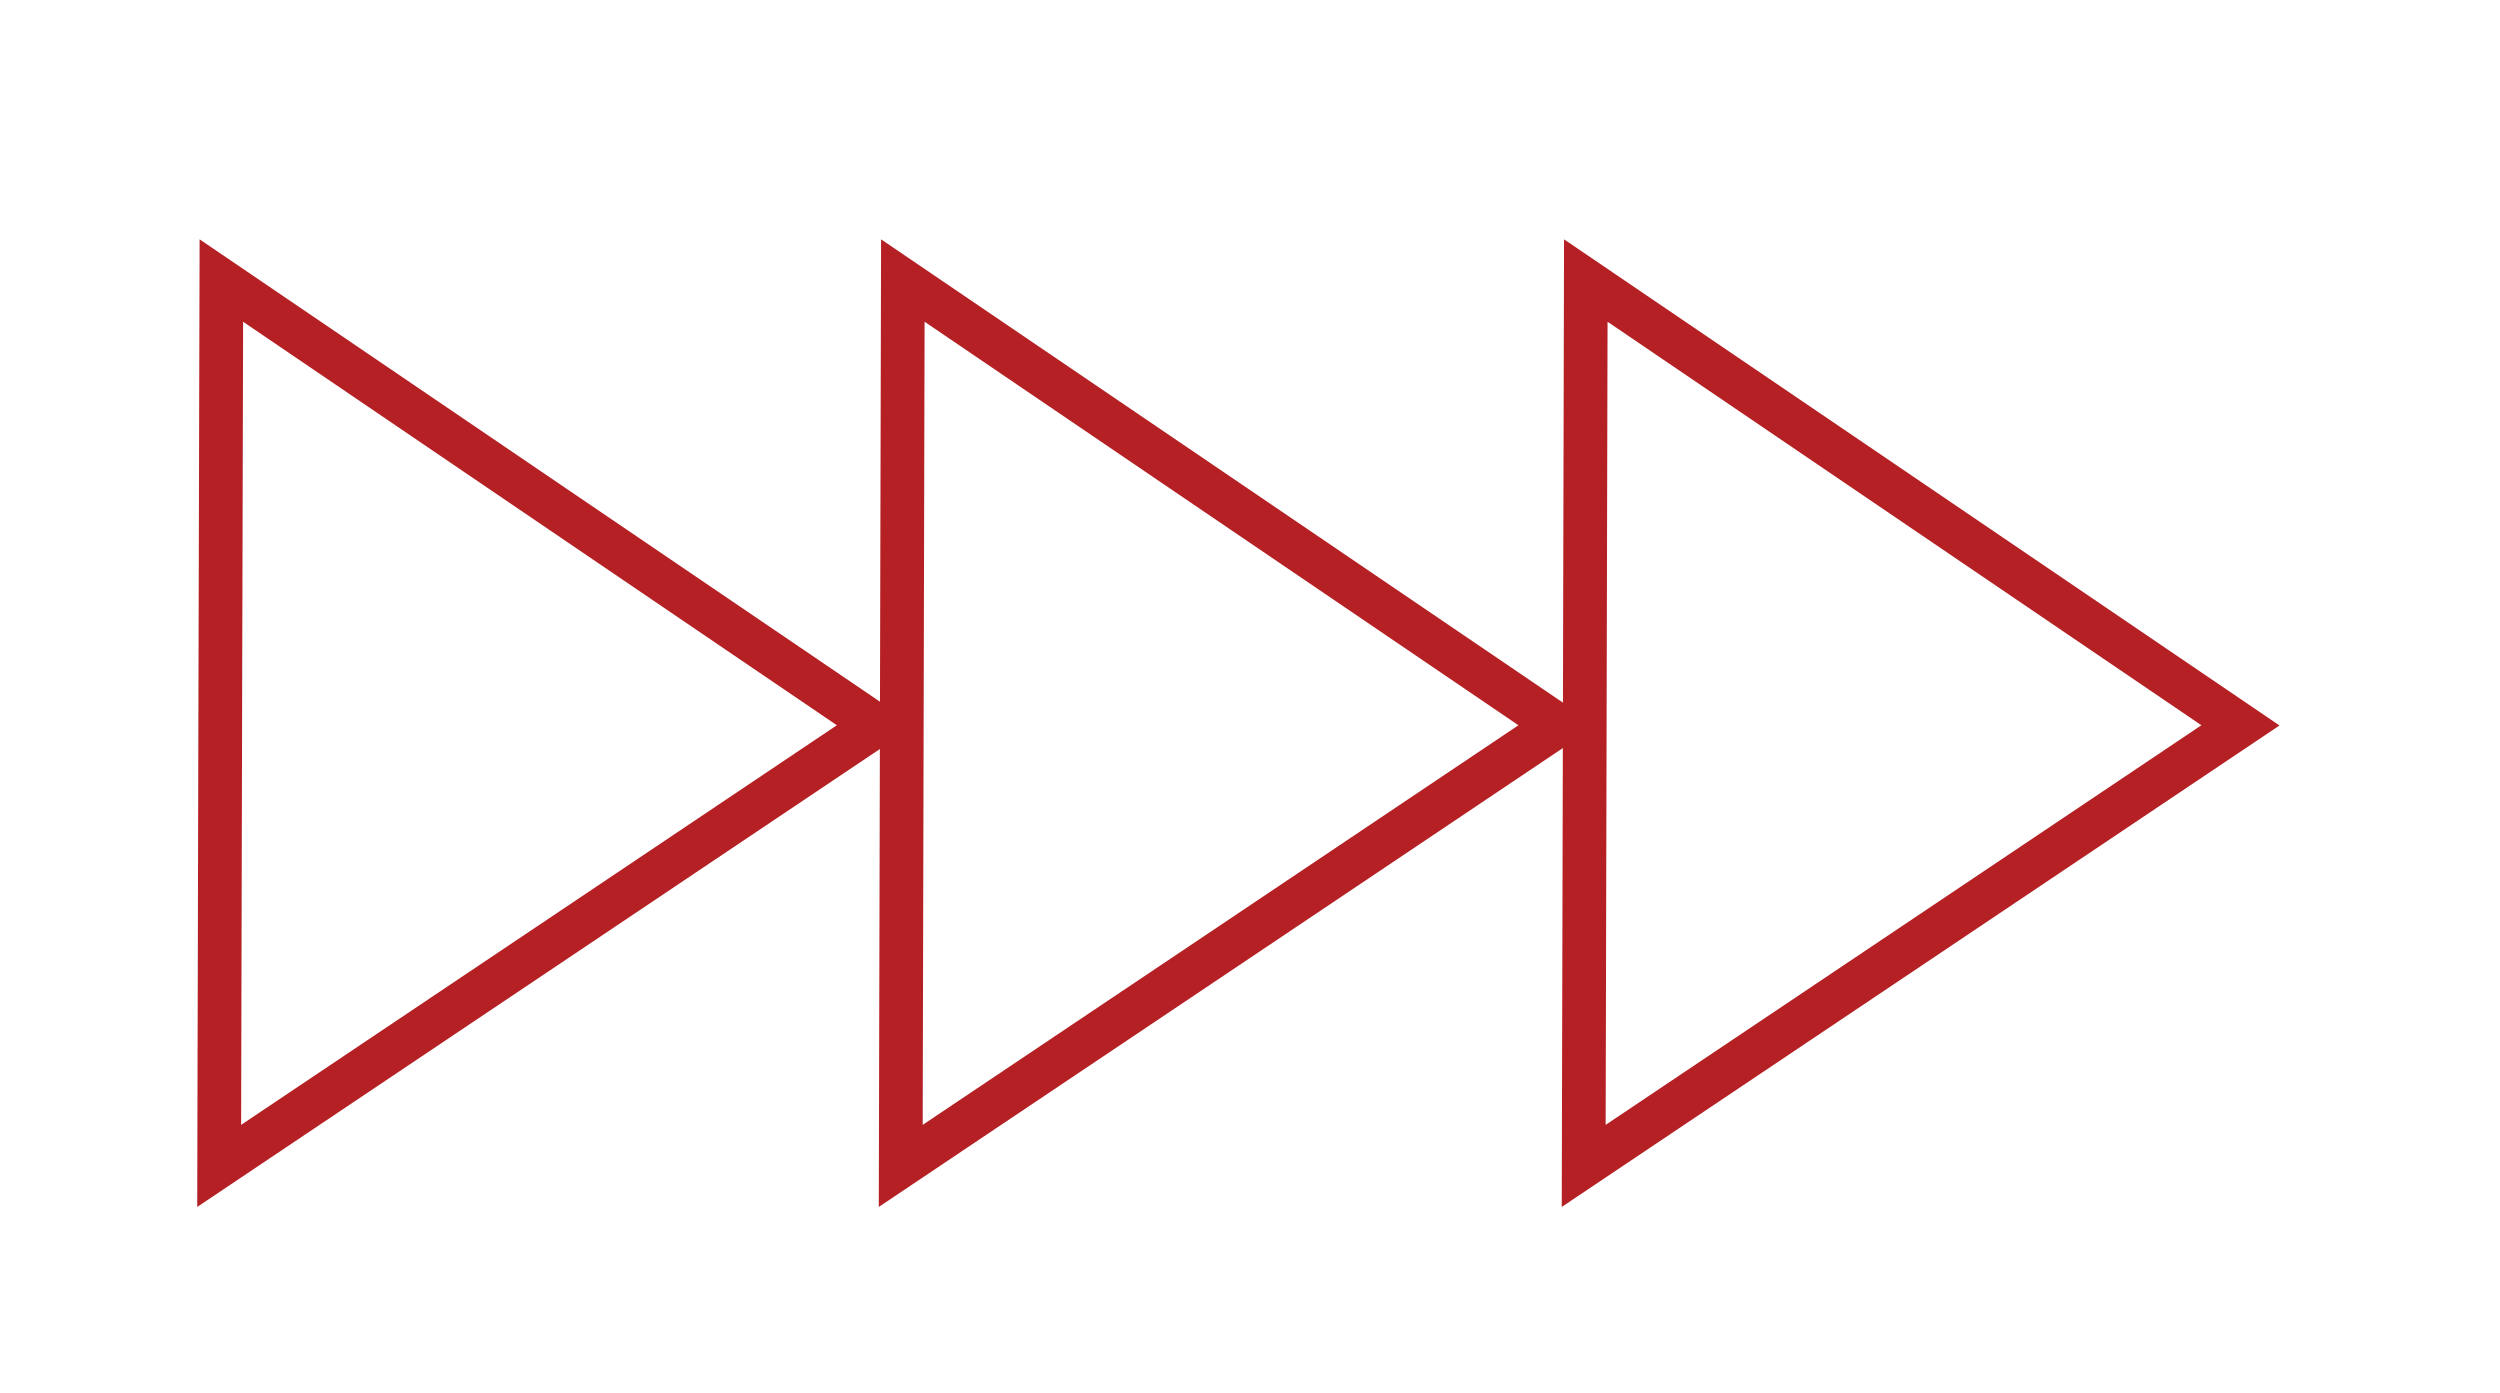 <svg id="Layer_1" data-name="Layer 1" xmlns="http://www.w3.org/2000/svg" xmlns:xlink="http://www.w3.org/1999/xlink" viewBox="0 0 285.96 159.32"><defs><style>.cls-1,.cls-3{fill:none;}.cls-2{clip-path:url(#clip-path);}.cls-3{stroke:#b42024;stroke-miterlimit:10;stroke-width:5px;}</style><clipPath id="clip-path"><rect class="cls-1" x="-1616.61" y="-817.87" width="1920" height="1080"/></clipPath></defs><g class="cls-2"><polygon class="cls-3" points="62.63 108.17 25.07 133.36 25.19 82.72 25.32 32.09 62.75 57.53 100.19 82.97 62.63 108.17"/><polygon class="cls-3" points="140.59 108.17 103.03 133.36 103.15 82.72 103.27 32.09 140.71 57.53 178.15 82.97 140.59 108.17"/><polygon class="cls-3" points="218.71 108.17 181.15 133.36 181.27 82.72 181.39 32.09 218.83 57.53 256.27 82.97 218.71 108.17"/></g></svg>